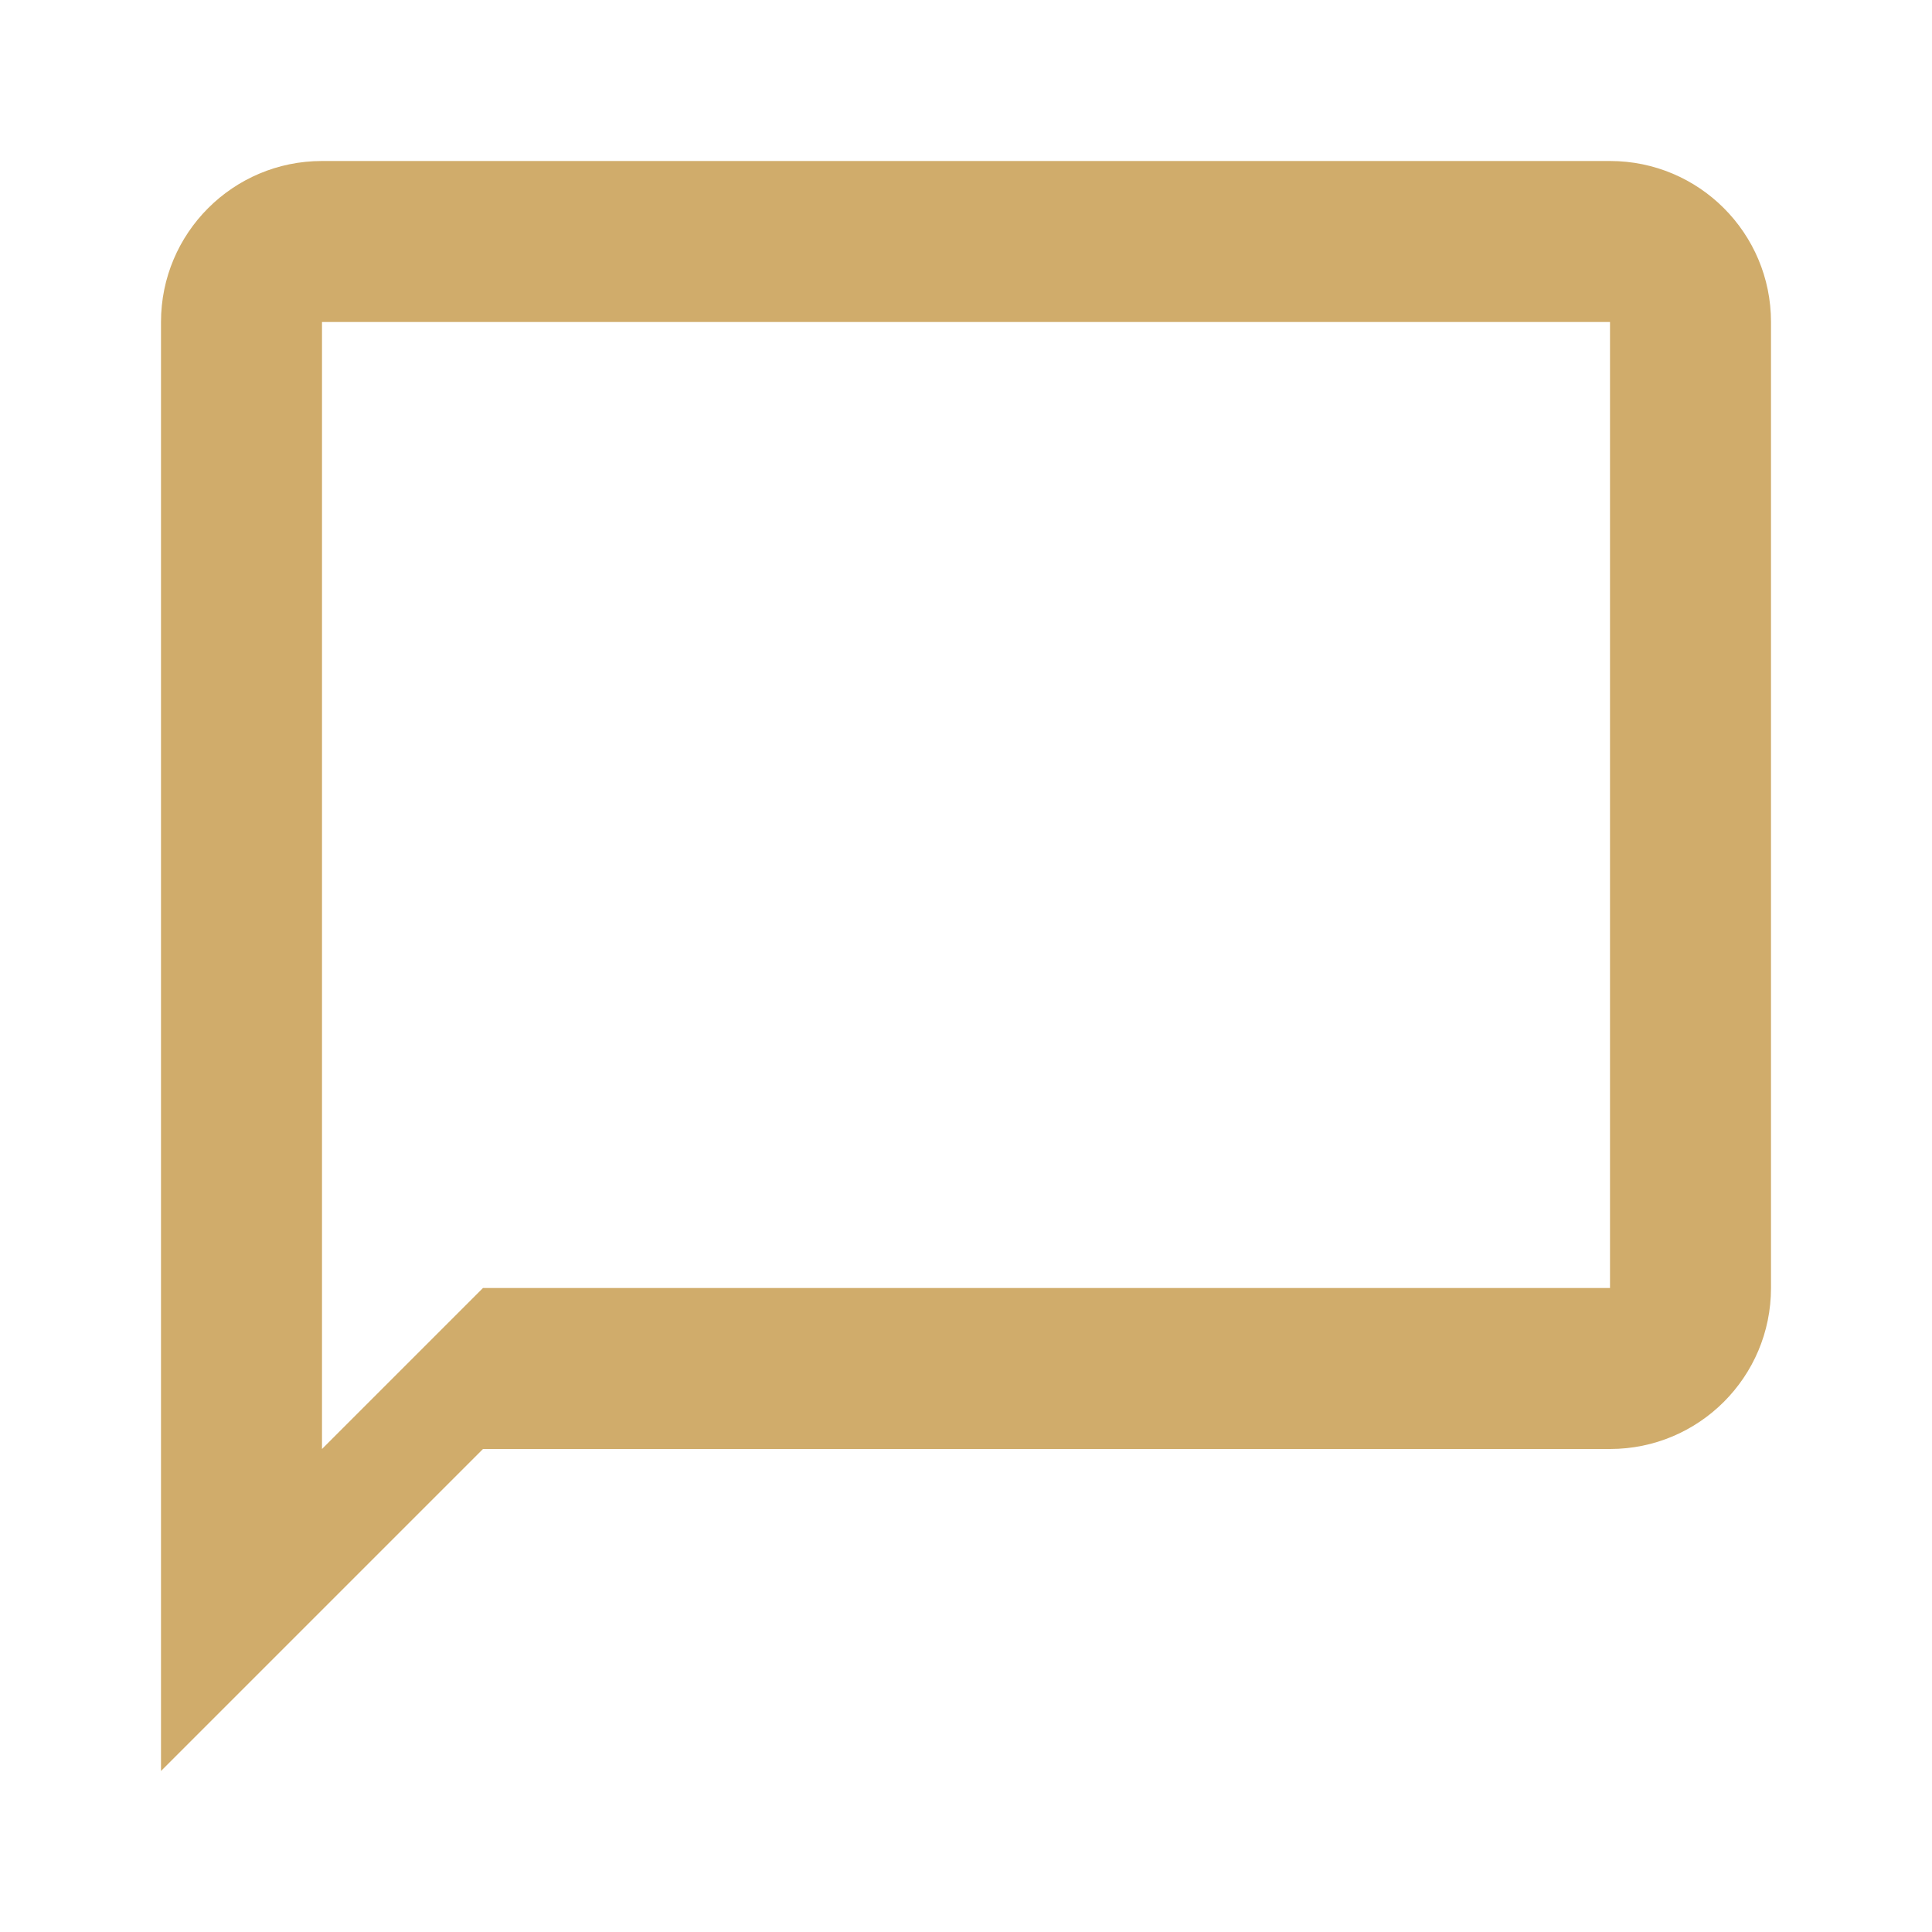 <svg viewBox="0 0 48 48" xmlns="http://www.w3.org/2000/svg"><path d="M0 0h48v48H0V0z" fill="none"></path><path d="M40 4H8C5.79 4 4 5.79 4 8v36l8-8h28c2.21 0 4-1.79 4-4V8c0-2.21-1.79-4-4-4zm0 28H12l-4 4V8h32v24z" fill="#d0ac6b" class="fill-000000"></path></svg>
